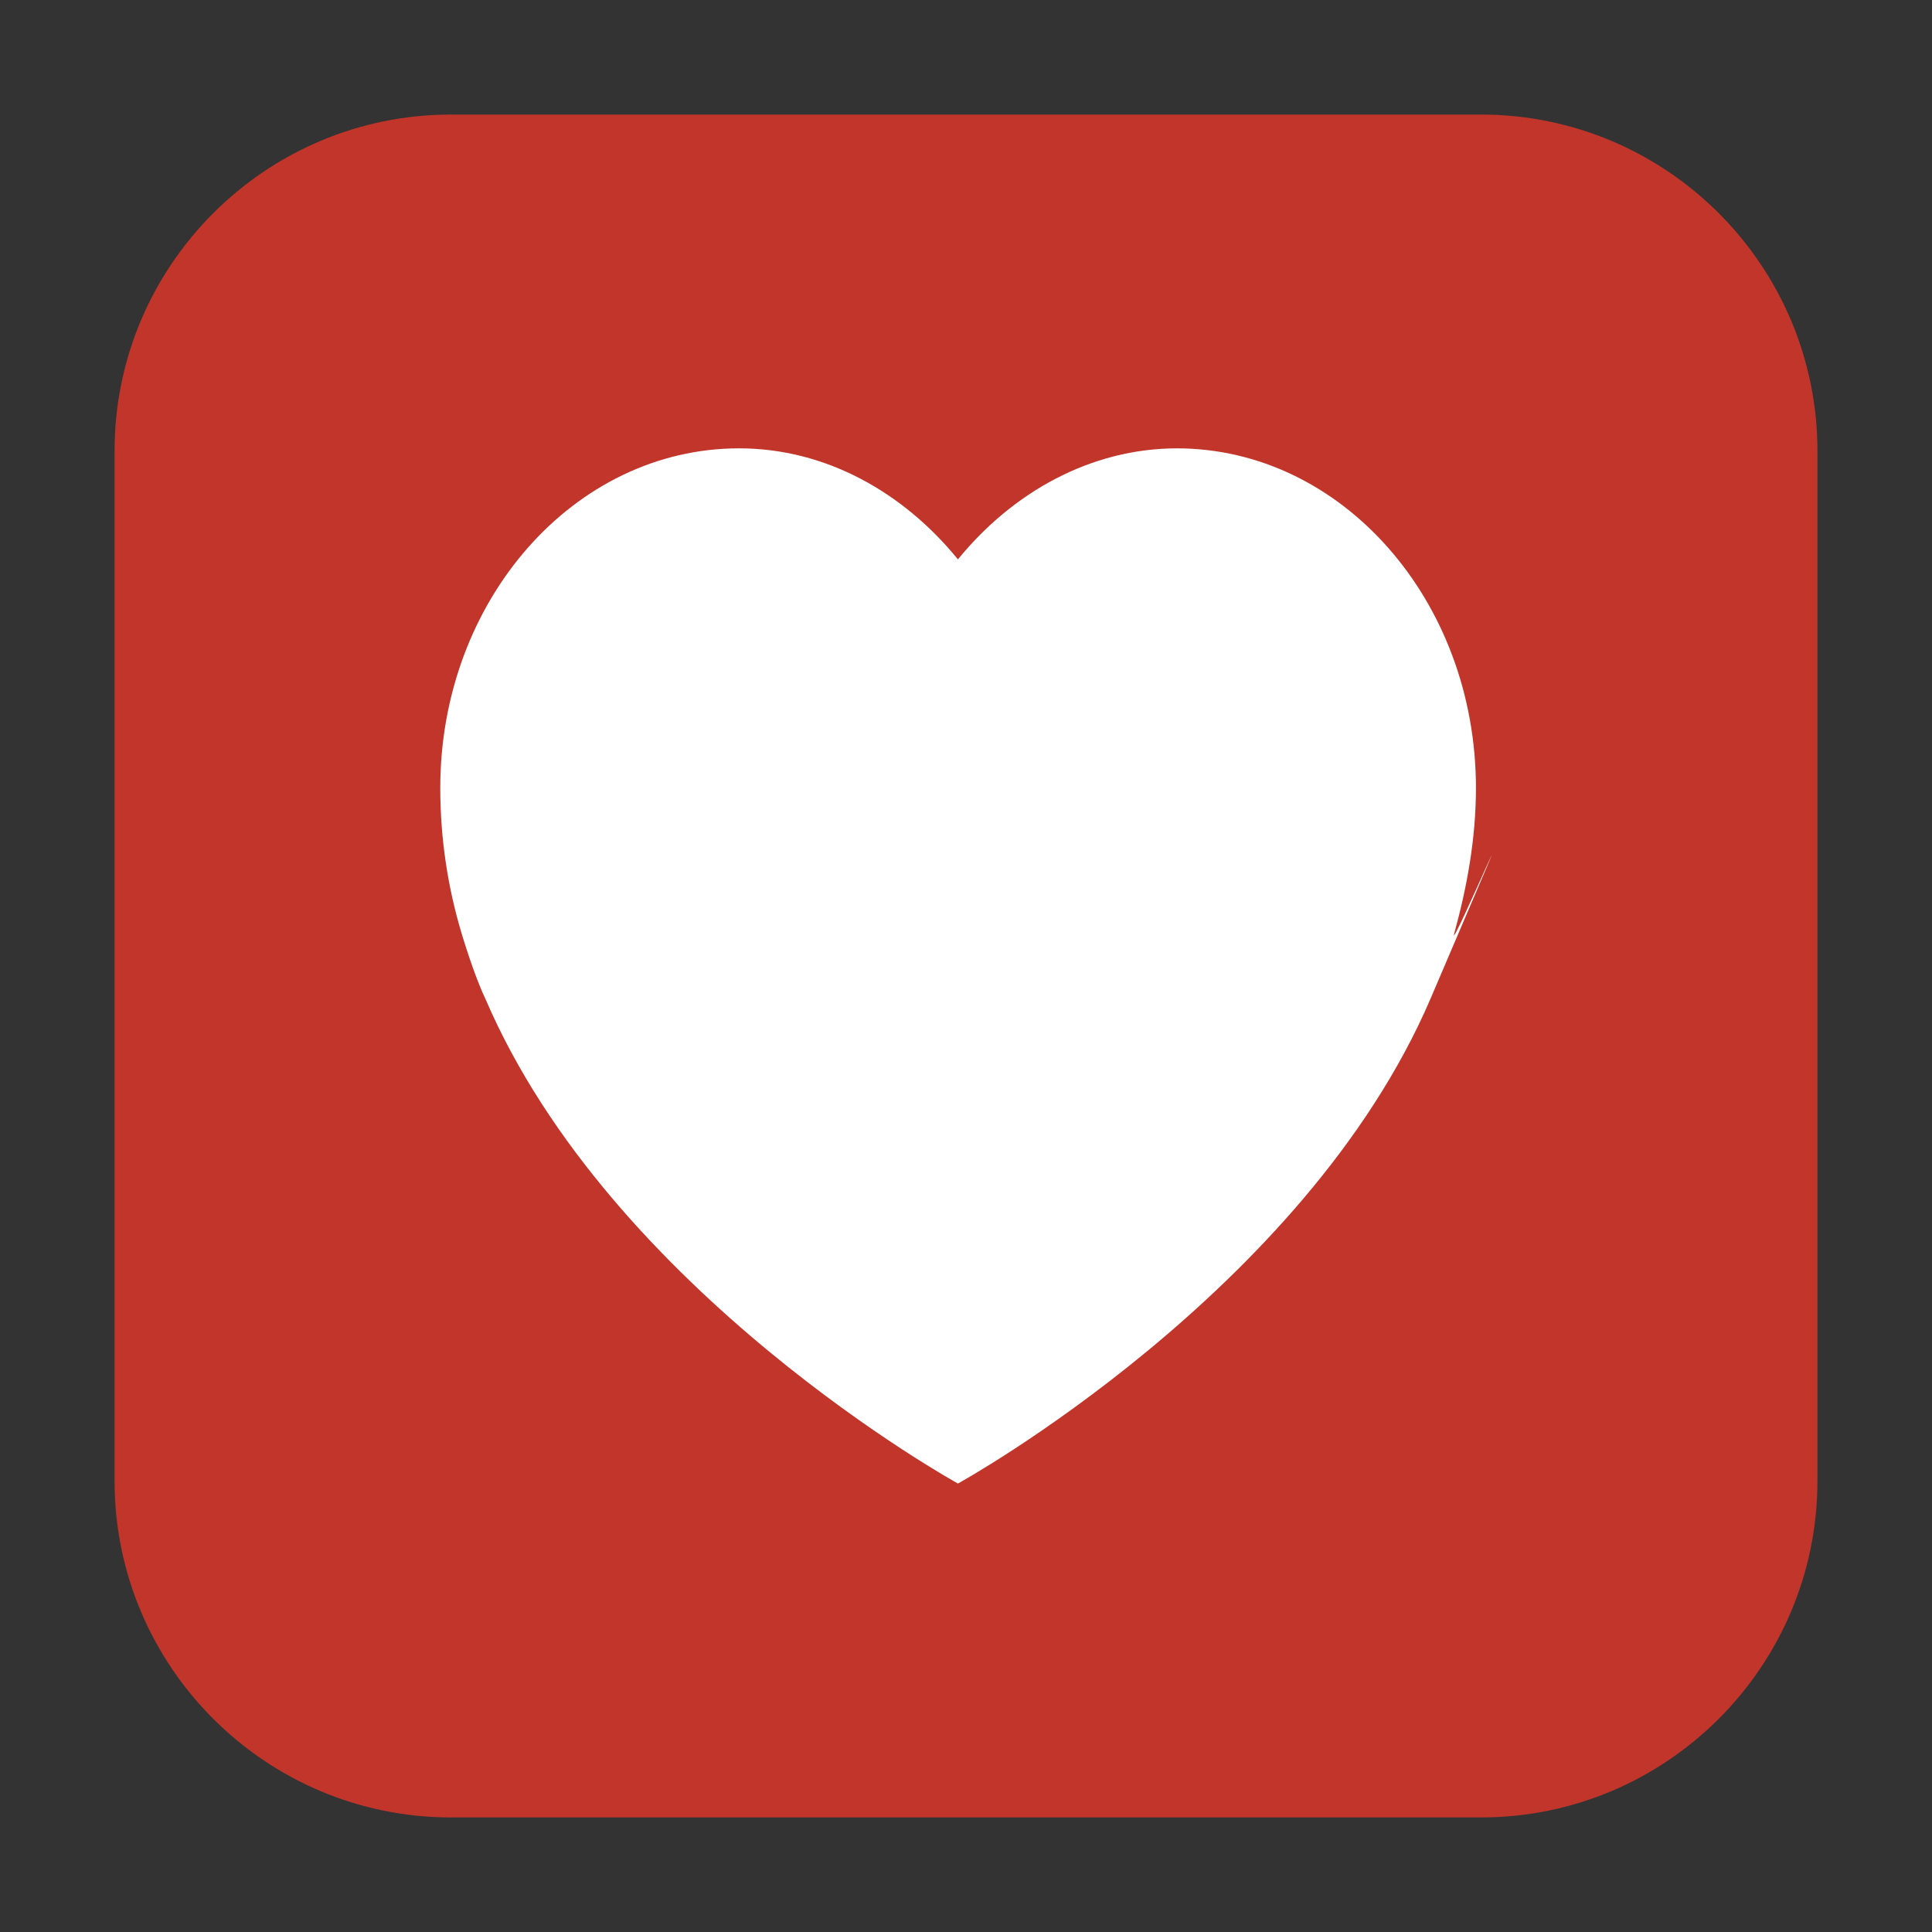 <svg height="17pt" viewBox="0 0 17 17" width="17pt" xmlns="http://www.w3.org/2000/svg"><rect x="0" y="0" width="17" height="17" fill="#333333" stroke="none"/><path d="m3.969 1.008h9.062c1.633 0 2.961 1.328 2.961 2.961v9.062c0 1.633-1.328 2.961-2.961 2.961h-9.062c-1.633 0-2.961-1.328-2.961-2.961v-9.062c0-1.633 1.328-2.961 2.961-2.961zm0 0" fill="#c2352a" fill-rule="evenodd"/><path d="m10.359 3.945c-.762 0-1.449.387-1.93.977-.48-.59-1.164-.977-1.926-.977-1.453 0-2.629 1.34-2.629 2.988 0 .445.066.875.188 1.281 0 0 .109.367.207.57 1.109 2.59 4.16 4.27 4.16 4.27s3.051-1.68 4.16-4.27.145-.344.207-.57c.113-.41.191-.836.191-1.281 0-1.648-1.18-2.988-2.633-2.988zm0 0" fill="#fff"/></svg>
